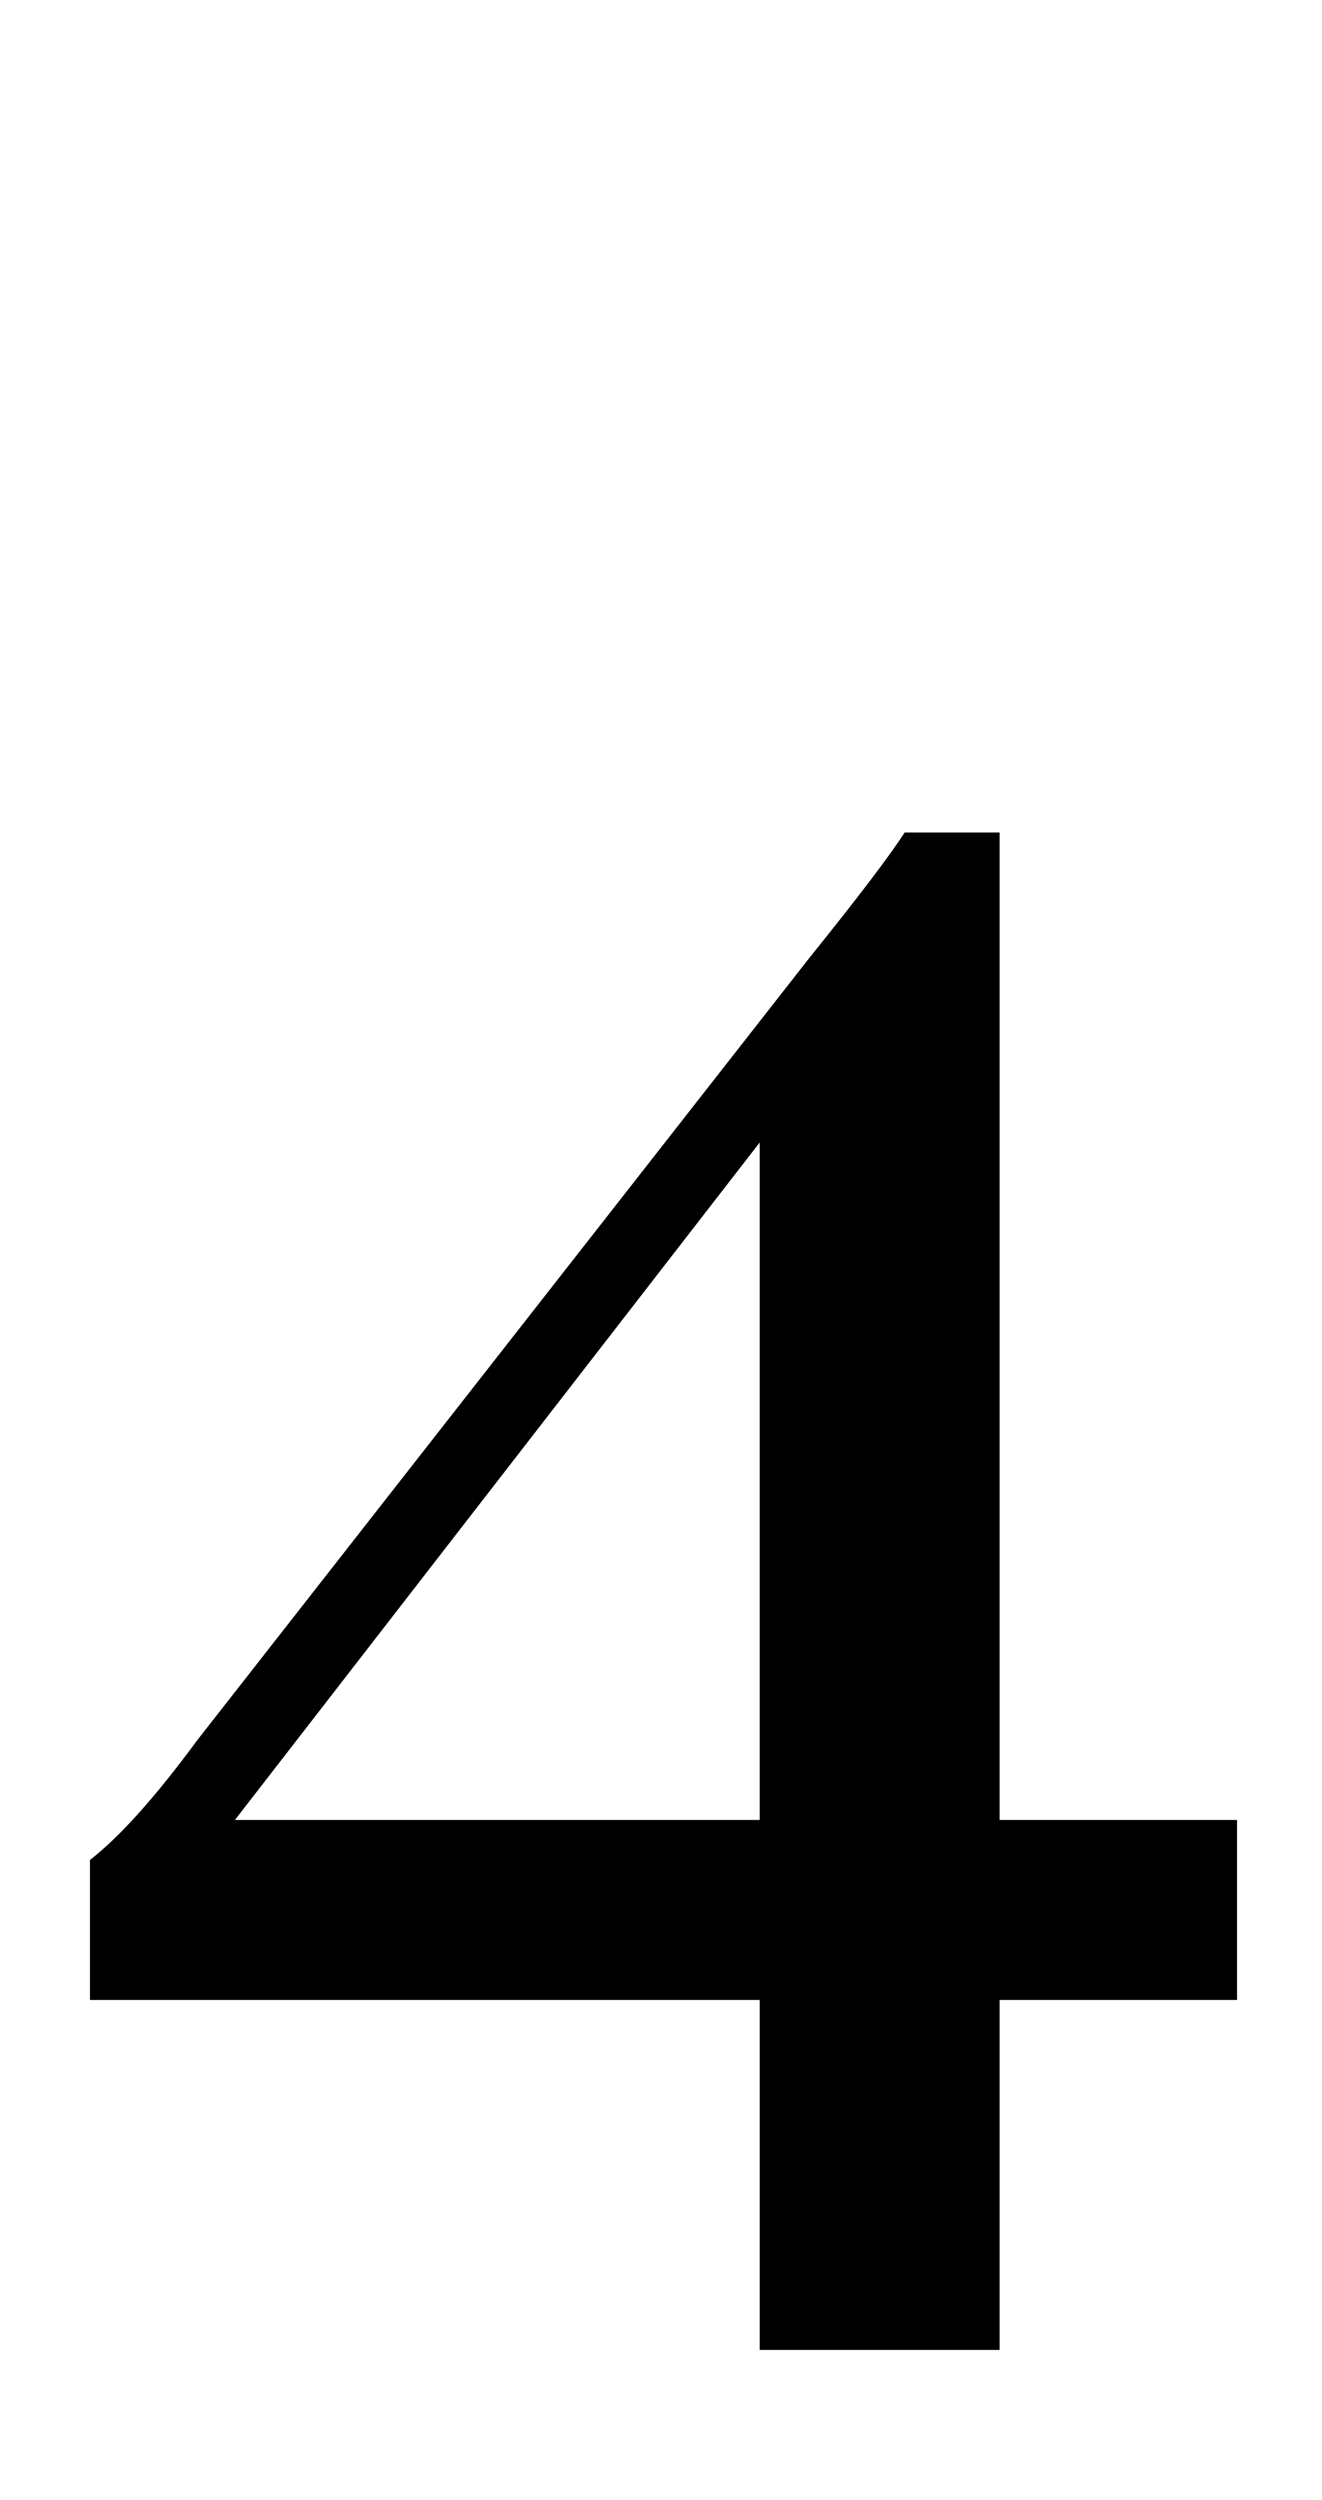 <?xml version="1.0" standalone="no"?>
<!DOCTYPE svg PUBLIC "-//W3C//DTD SVG 1.1//EN" "http://www.w3.org/Graphics/SVG/1.1/DTD/svg11.dtd" >
<svg xmlns="http://www.w3.org/2000/svg" xmlns:xlink="http://www.w3.org/1999/xlink" version="1.1" viewBox="-10 0 529 1000">
  <g transform="matrix(1 0 0 -1 0 800)">
   <path fill="currentColor"
d="M26 0v56q18 14 43 48l245 313q29 36 38 50h38v-395h95v-72h-95v-140h-96v140h-268zM294 343l-210 -271h210v271z" />
  </g>

</svg>

